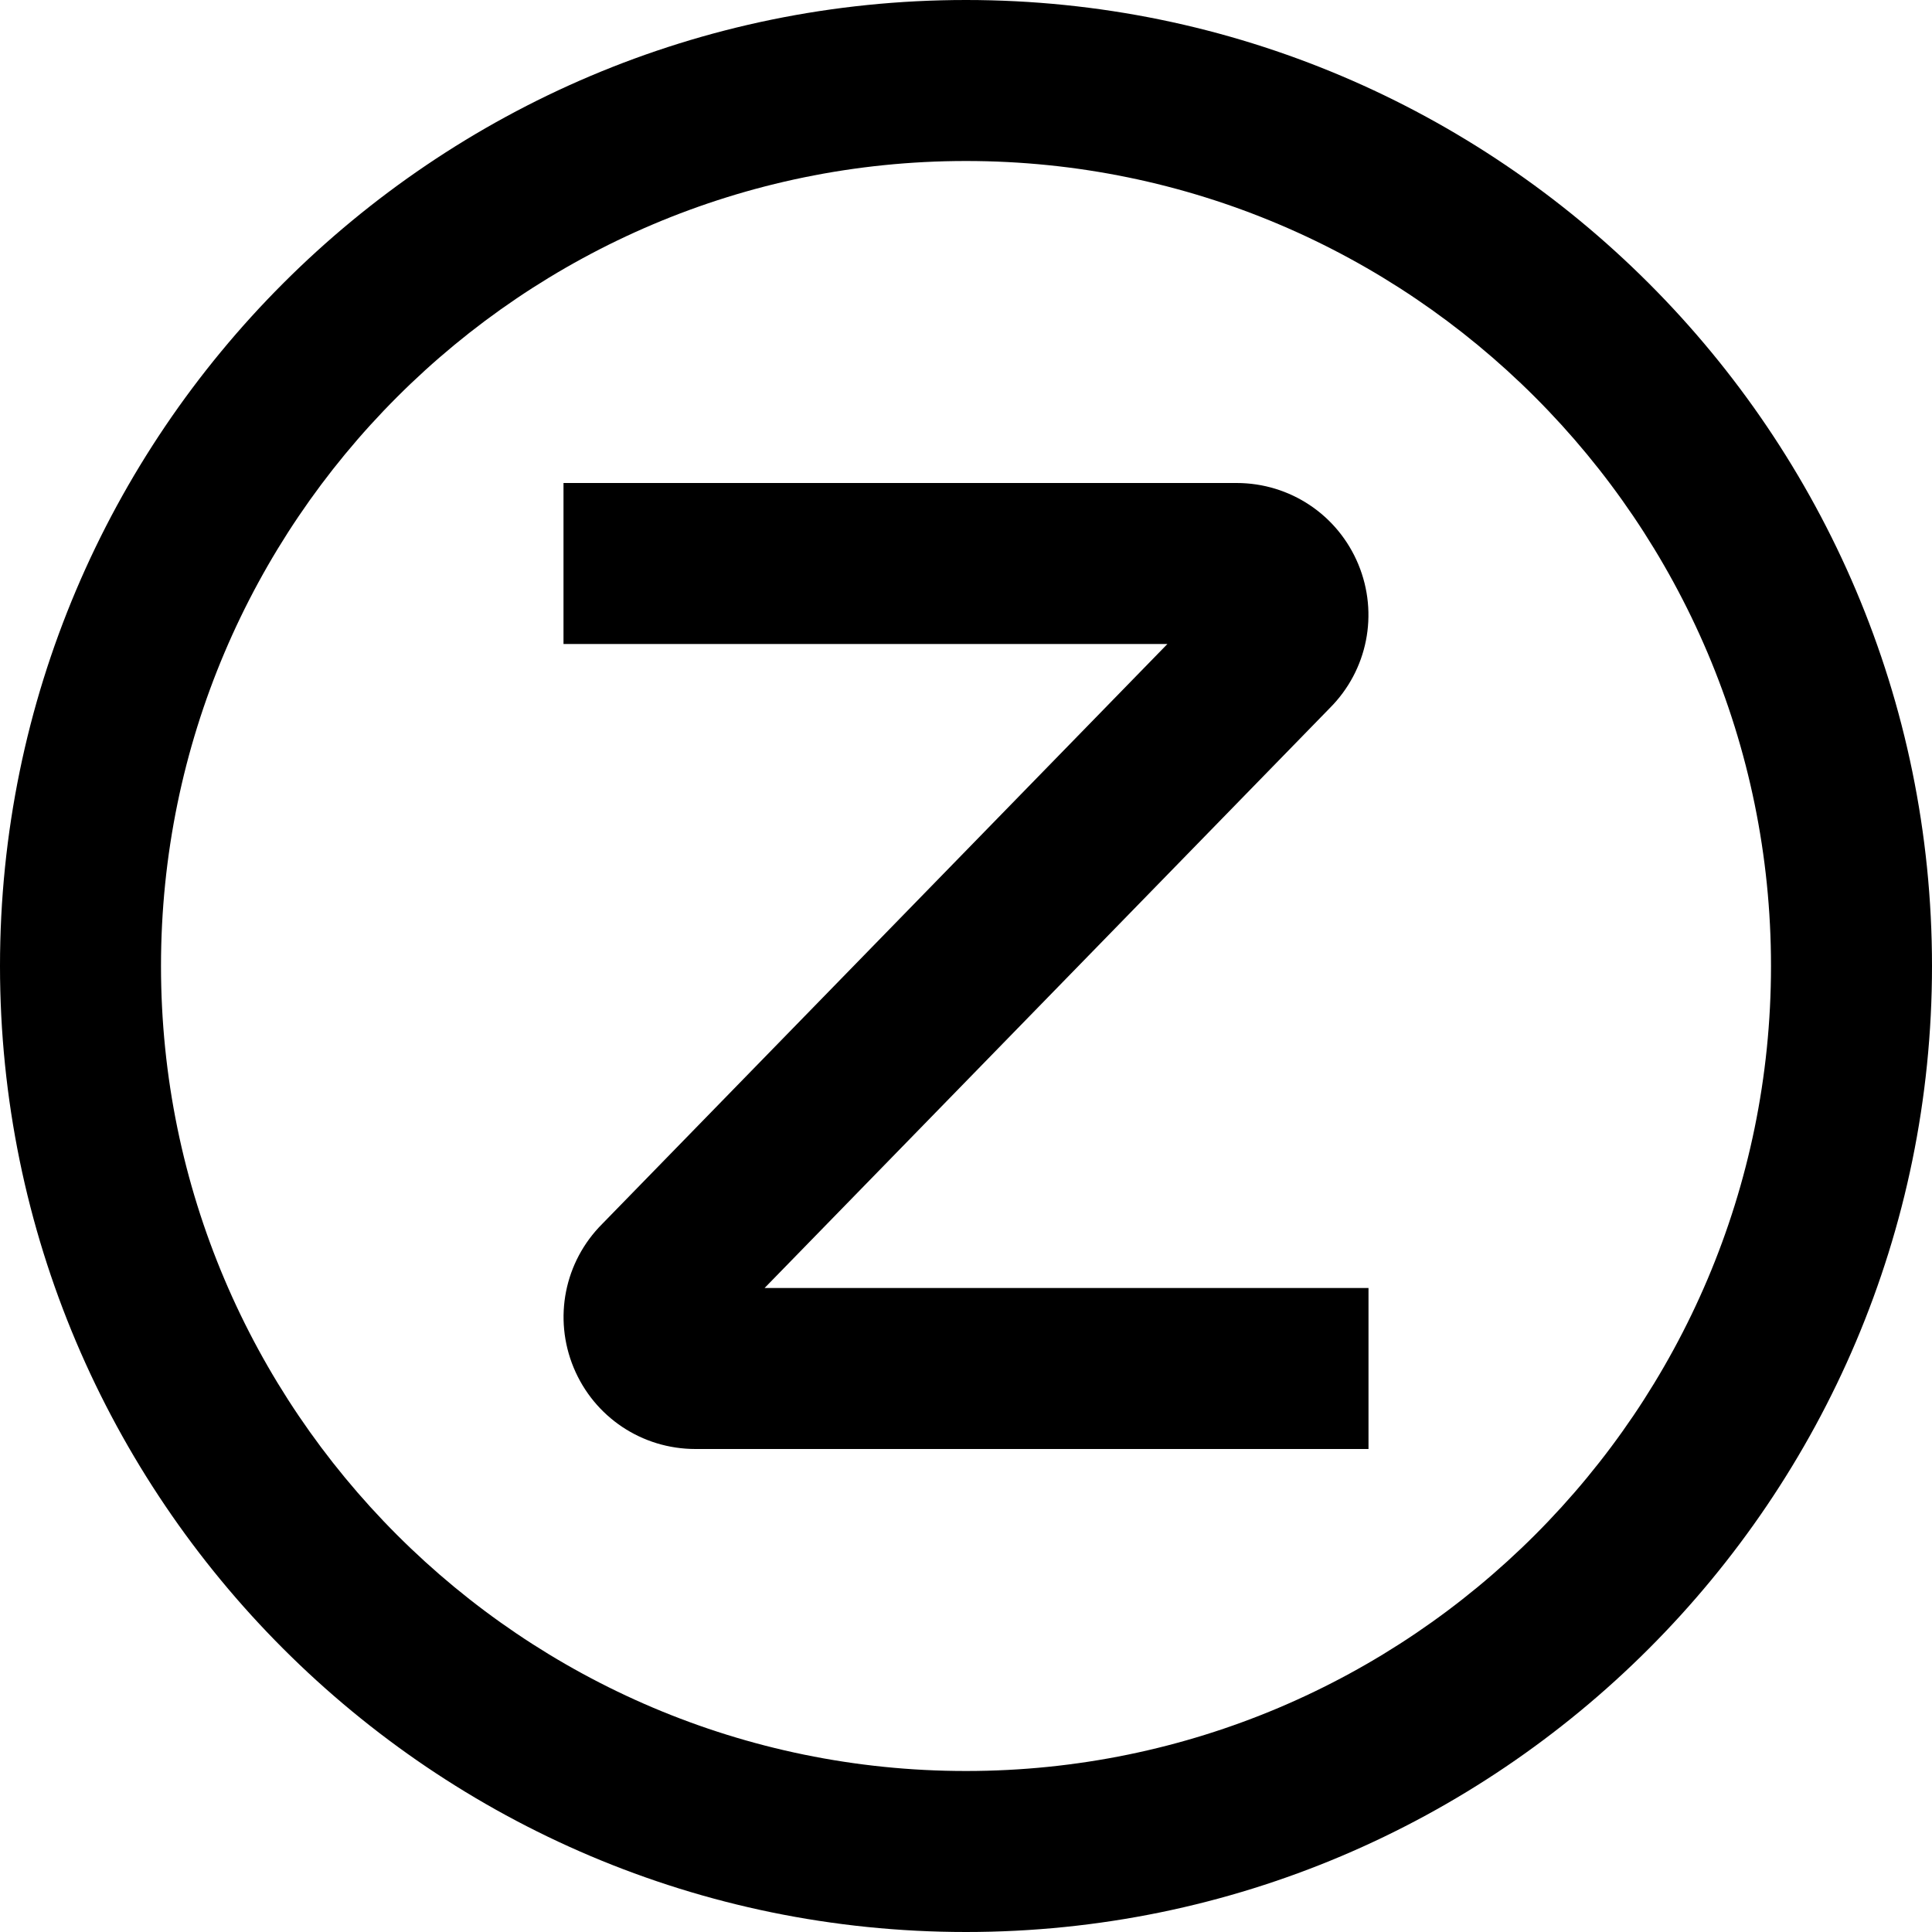 <?xml version="1.0" encoding="UTF-8"?>
<svg xmlns="http://www.w3.org/2000/svg" id="Layer_1" data-name="Layer 1" viewBox="0 0 24 24" width="512" height="512"><path d="m12,0C5.383,0,0,5.383,0,12s5.383,12,12,12,12-5.383,12-12S18.617,0,12,0Zm0,22c-5.514,0-10-4.486-10-10S6.486,2,12,2s10,4.486,10,10-4.486,10-10,10Zm-2.502-6h7.502v2h-8.361c-.664,0-1.258-.396-1.513-1.011-.254-.614-.115-1.315.355-1.785l7.021-7.204h-7.502v-2h8.361c.664,0,1.258.396,1.513,1.011.254.614.115,1.315-.355,1.785l-7.021,7.204Z"/></svg>

